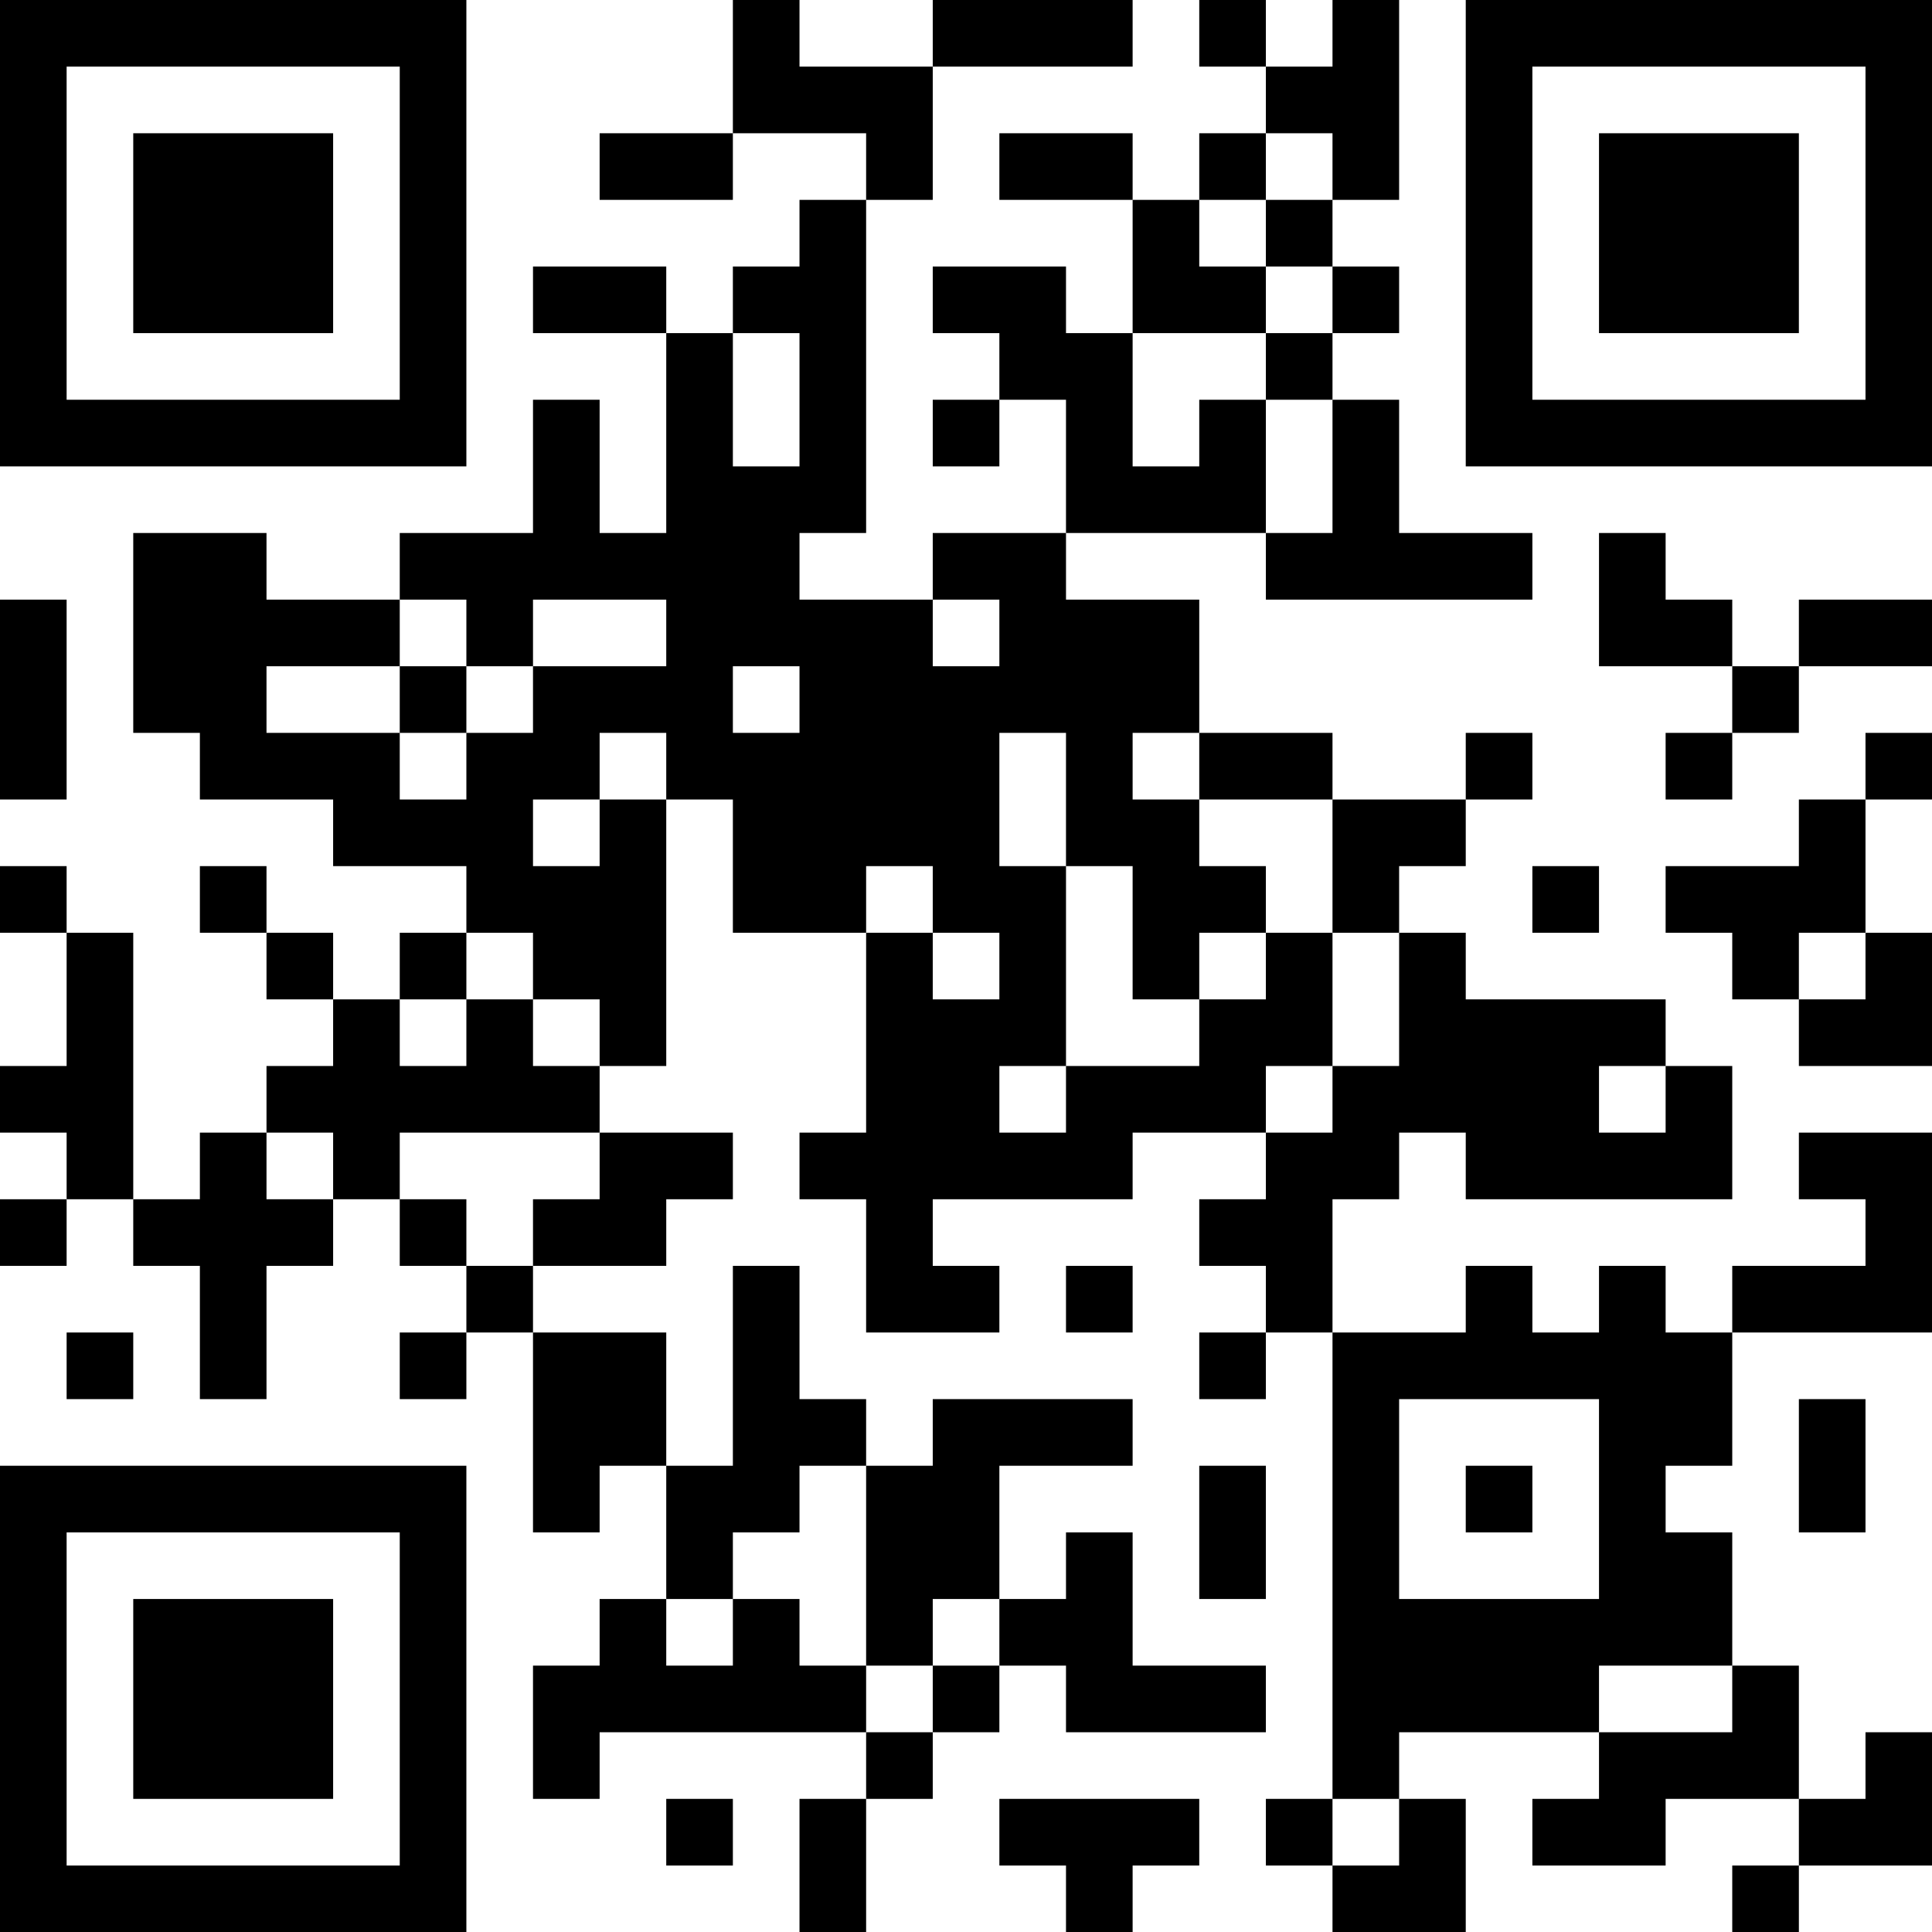 <?xml version="1.0" encoding="UTF-8"?>
<svg xmlns="http://www.w3.org/2000/svg" version="1.1" width="200" height="200" viewBox="0 0 200 200"><rect x="0" y="0" width="200" height="200" fill="#ffffff"/><g transform="scale(6.897)"><g transform="translate(0,0)"><path fill-rule="evenodd" d="M11 0L11 2L9 2L9 3L11 3L11 2L13 2L13 3L12 3L12 4L11 4L11 5L10 5L10 4L8 4L8 5L10 5L10 8L9 8L9 6L8 6L8 8L6 8L6 9L4 9L4 8L2 8L2 11L3 11L3 12L5 12L5 13L7 13L7 14L6 14L6 15L5 15L5 14L4 14L4 13L3 13L3 14L4 14L4 15L5 15L5 16L4 16L4 17L3 17L3 18L2 18L2 14L1 14L1 13L0 13L0 14L1 14L1 16L0 16L0 17L1 17L1 18L0 18L0 19L1 19L1 18L2 18L2 19L3 19L3 21L4 21L4 19L5 19L5 18L6 18L6 19L7 19L7 20L6 20L6 21L7 21L7 20L8 20L8 23L9 23L9 22L10 22L10 24L9 24L9 25L8 25L8 27L9 27L9 26L13 26L13 27L12 27L12 29L13 29L13 27L14 27L14 26L15 26L15 25L16 25L16 26L19 26L19 25L17 25L17 23L16 23L16 24L15 24L15 22L17 22L17 21L14 21L14 22L13 22L13 21L12 21L12 19L11 19L11 22L10 22L10 20L8 20L8 19L10 19L10 18L11 18L11 17L9 17L9 16L10 16L10 12L11 12L11 14L13 14L13 17L12 17L12 18L13 18L13 20L15 20L15 19L14 19L14 18L17 18L17 17L19 17L19 18L18 18L18 19L19 19L19 20L18 20L18 21L19 21L19 20L20 20L20 27L19 27L19 28L20 28L20 29L22 29L22 27L21 27L21 26L24 26L24 27L23 27L23 28L25 28L25 27L27 27L27 28L26 28L26 29L27 29L27 28L29 28L29 26L28 26L28 27L27 27L27 25L26 25L26 23L25 23L25 22L26 22L26 20L29 20L29 17L27 17L27 18L28 18L28 19L26 19L26 20L25 20L25 19L24 19L24 20L23 20L23 19L22 19L22 20L20 20L20 18L21 18L21 17L22 17L22 18L26 18L26 16L25 16L25 15L22 15L22 14L21 14L21 13L22 13L22 12L23 12L23 11L22 11L22 12L20 12L20 11L18 11L18 9L16 9L16 8L19 8L19 9L23 9L23 8L21 8L21 6L20 6L20 5L21 5L21 4L20 4L20 3L21 3L21 0L20 0L20 1L19 1L19 0L18 0L18 1L19 1L19 2L18 2L18 3L17 3L17 2L15 2L15 3L17 3L17 5L16 5L16 4L14 4L14 5L15 5L15 6L14 6L14 7L15 7L15 6L16 6L16 8L14 8L14 9L12 9L12 8L13 8L13 3L14 3L14 1L17 1L17 0L14 0L14 1L12 1L12 0ZM19 2L19 3L18 3L18 4L19 4L19 5L17 5L17 7L18 7L18 6L19 6L19 8L20 8L20 6L19 6L19 5L20 5L20 4L19 4L19 3L20 3L20 2ZM11 5L11 7L12 7L12 5ZM24 8L24 10L26 10L26 11L25 11L25 12L26 12L26 11L27 11L27 10L29 10L29 9L27 9L27 10L26 10L26 9L25 9L25 8ZM0 9L0 12L1 12L1 9ZM6 9L6 10L4 10L4 11L6 11L6 12L7 12L7 11L8 11L8 10L10 10L10 9L8 9L8 10L7 10L7 9ZM14 9L14 10L15 10L15 9ZM6 10L6 11L7 11L7 10ZM11 10L11 11L12 11L12 10ZM9 11L9 12L8 12L8 13L9 13L9 12L10 12L10 11ZM15 11L15 13L16 13L16 16L15 16L15 17L16 17L16 16L18 16L18 15L19 15L19 14L20 14L20 16L19 16L19 17L20 17L20 16L21 16L21 14L20 14L20 12L18 12L18 11L17 11L17 12L18 12L18 13L19 13L19 14L18 14L18 15L17 15L17 13L16 13L16 11ZM28 11L28 12L27 12L27 13L25 13L25 14L26 14L26 15L27 15L27 16L29 16L29 14L28 14L28 12L29 12L29 11ZM13 13L13 14L14 14L14 15L15 15L15 14L14 14L14 13ZM23 13L23 14L24 14L24 13ZM7 14L7 15L6 15L6 16L7 16L7 15L8 15L8 16L9 16L9 15L8 15L8 14ZM27 14L27 15L28 15L28 14ZM24 16L24 17L25 17L25 16ZM4 17L4 18L5 18L5 17ZM6 17L6 18L7 18L7 19L8 19L8 18L9 18L9 17ZM16 19L16 20L17 20L17 19ZM1 20L1 21L2 21L2 20ZM21 21L21 24L24 24L24 21ZM27 21L27 23L28 23L28 21ZM12 22L12 23L11 23L11 24L10 24L10 25L11 25L11 24L12 24L12 25L13 25L13 26L14 26L14 25L15 25L15 24L14 24L14 25L13 25L13 22ZM18 22L18 24L19 24L19 22ZM22 22L22 23L23 23L23 22ZM24 25L24 26L26 26L26 25ZM10 27L10 28L11 28L11 27ZM15 27L15 28L16 28L16 29L17 29L17 28L18 28L18 27ZM20 27L20 28L21 28L21 27ZM0 0L0 7L7 7L7 0ZM1 1L1 6L6 6L6 1ZM2 2L2 5L5 5L5 2ZM22 0L22 7L29 7L29 0ZM23 1L23 6L28 6L28 1ZM24 2L24 5L27 5L27 2ZM0 22L0 29L7 29L7 22ZM1 23L1 28L6 28L6 23ZM2 24L2 27L5 27L5 24Z" fill="#000000"/></g></g></svg>
